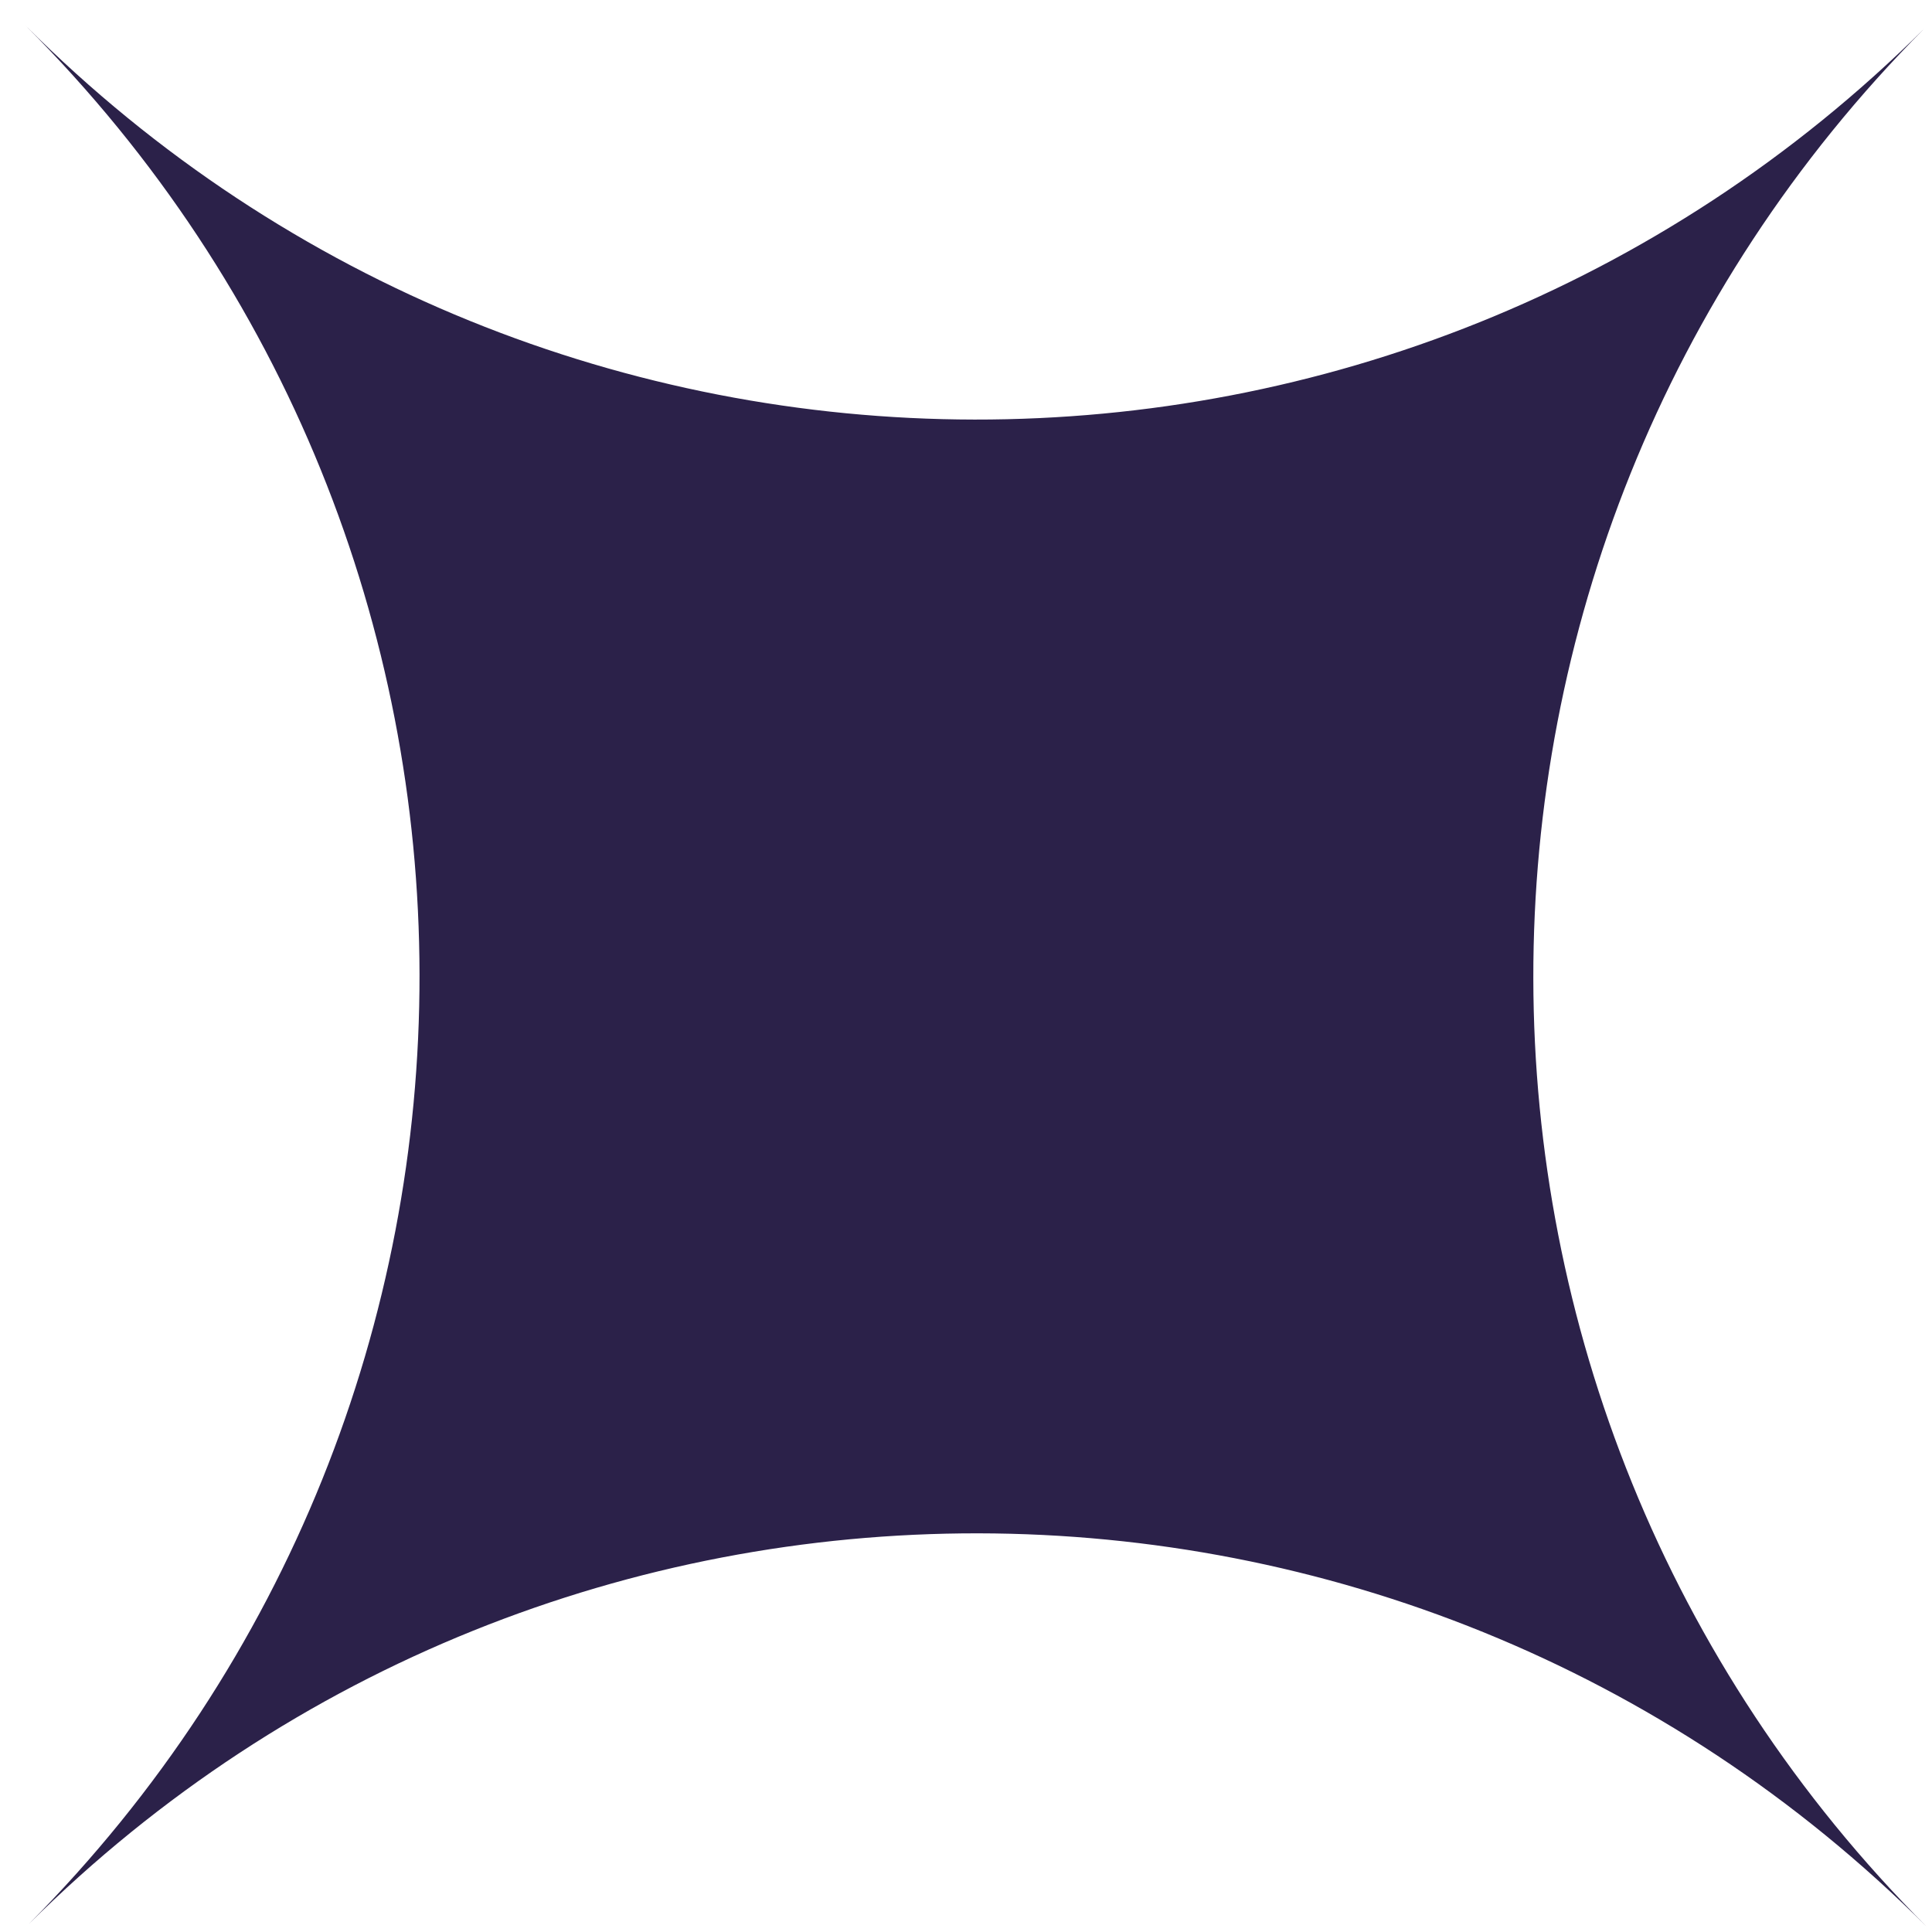 <svg width="63" height="63" viewBox="0 0 63 63" fill="none" xmlns="http://www.w3.org/2000/svg">
<path d="M62.742 0.938C45.72 18.067 45.752 45.752 62.84 62.841C45.752 45.752 18.066 45.72 0.937 62.743C17.96 45.614 17.928 17.929 0.84 0.841C17.928 17.929 45.614 17.962 62.742 0.938Z" fill="#2B2149"/>
</svg>
